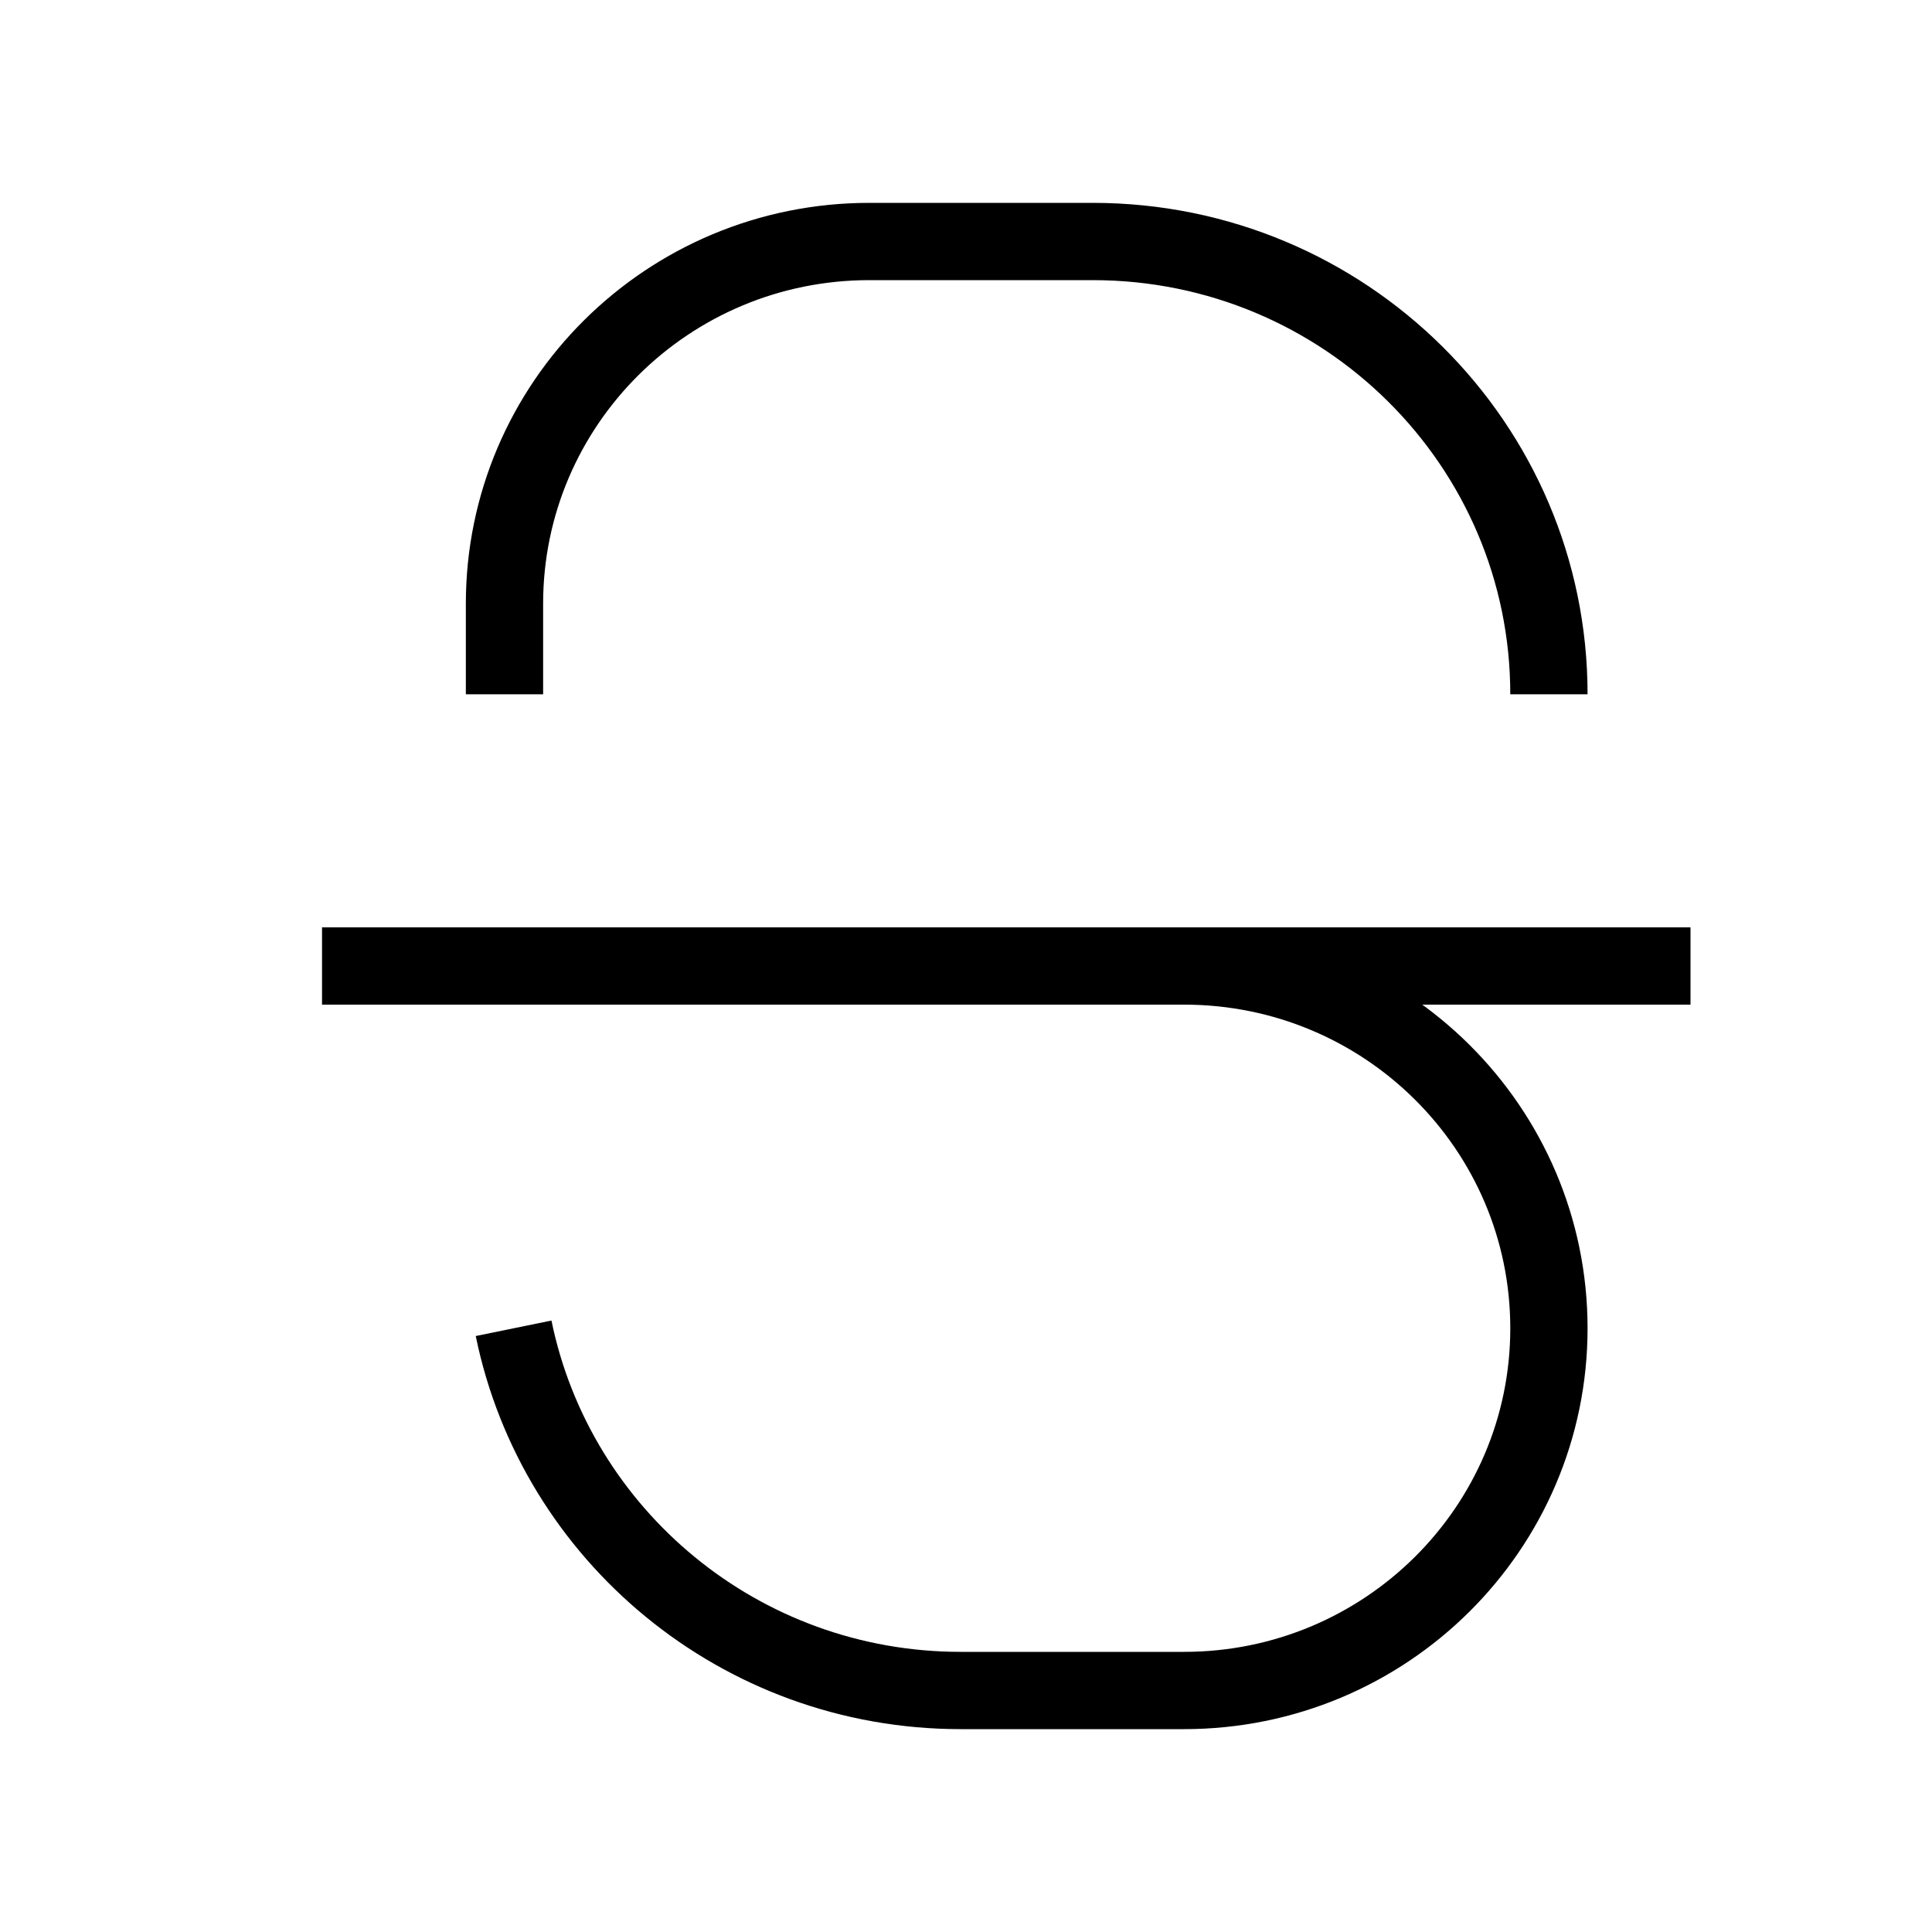 <svg width="25" height="25" viewBox="0 0 25 25" fill="none" xmlns="http://www.w3.org/2000/svg">
<path d="M4.167 12.5H11.249L15.322 12.5M15.322 12.5C17.93 12.5 20.043 14.599 20.043 17.188C20.043 19.776 17.929 21.875 15.321 21.875H12.431C9.575 21.875 7.193 19.862 6.646 17.188M15.322 12.5L21.875 12.5M20.043 8.984C20.043 5.748 17.4 3.125 14.14 3.125H11.25C8.642 3.125 6.528 5.224 6.528 7.812V8.984" stroke="currentColor" strokeWidth="2" strokeLinecap="round" strokeLinejoin="round"/>
</svg>
